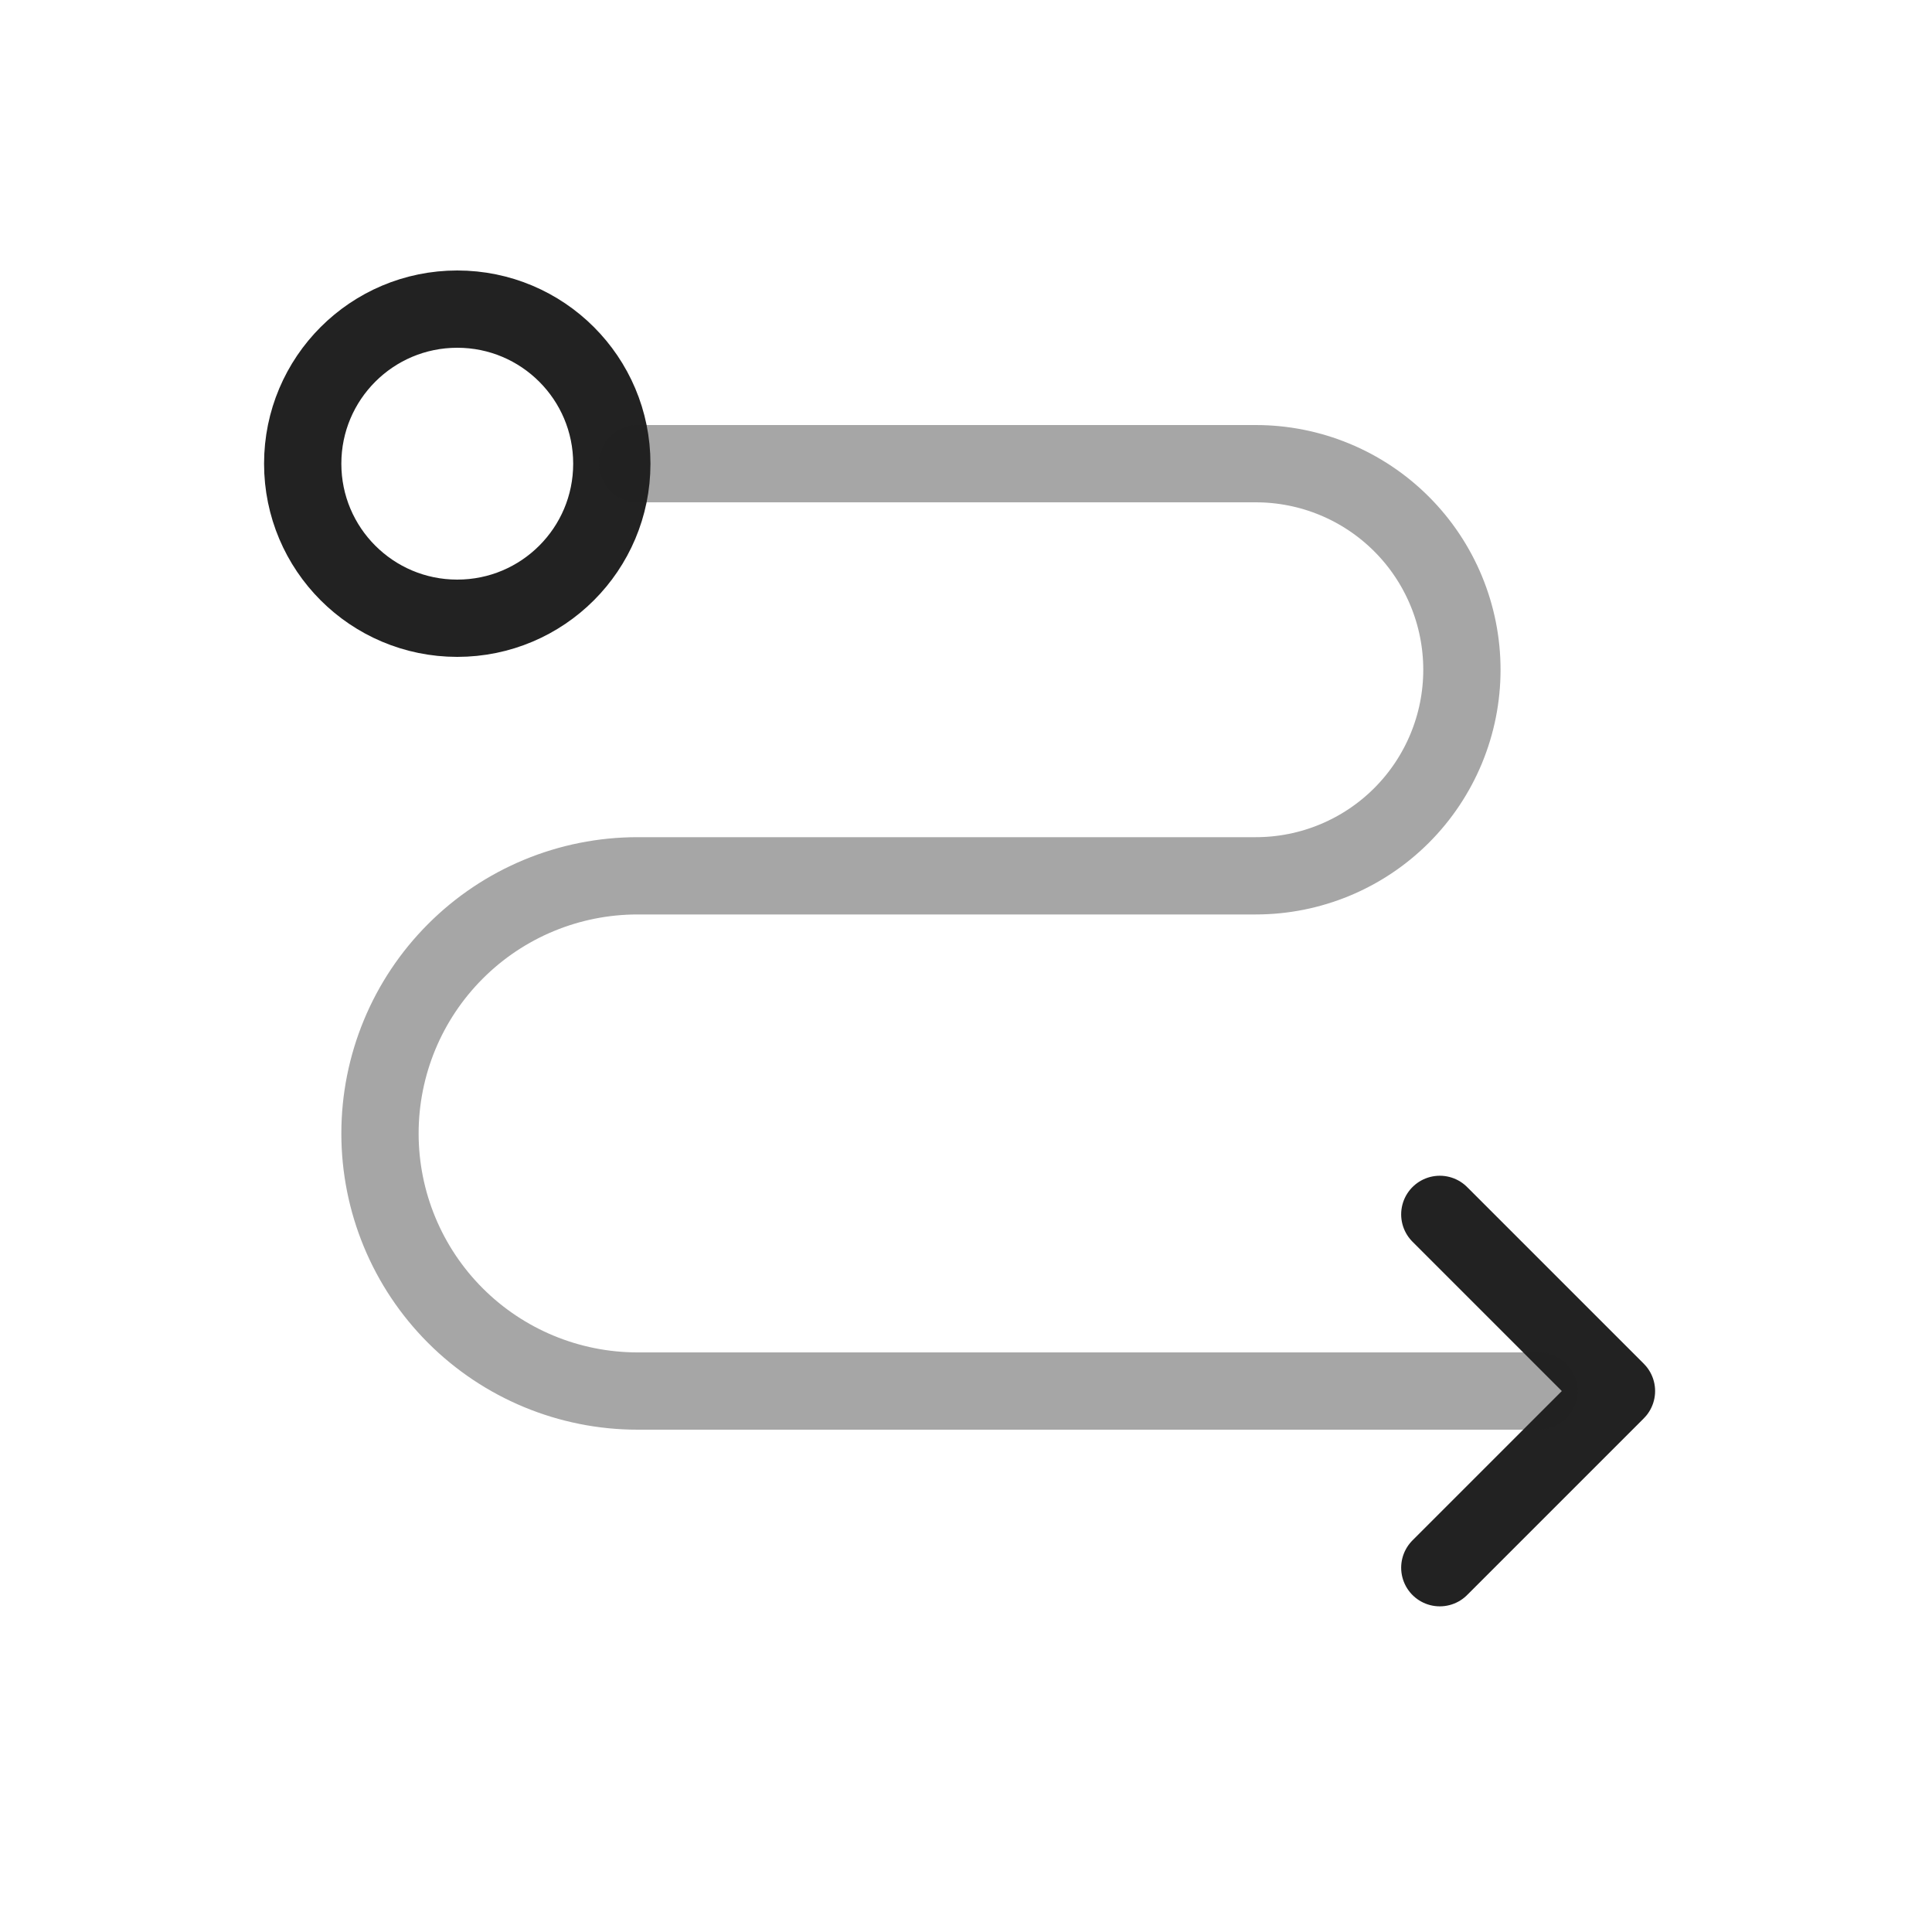 <?xml version="1.0" encoding="UTF-8" standalone="yes"?>
<svg width="25" height="25" viewBox="0 0 25 25" fill="none" xmlns="http://www.w3.org/2000/svg">
  <path d="M18.631 15.714L20.917 18L18.631 20.286" stroke="#222222" stroke-linecap="round" stroke-linejoin="round"/>
  <path d="M5.917 8C7.022 8 7.917 7.105 7.917 6C7.917 4.895 7.022 4 5.917 4C4.812 4 3.917 4.895 3.917 6C3.917 7.105 4.812 8 5.917 8Z" stroke="#222222" stroke-linecap="round" stroke-linejoin="round"/>
  <path opacity="0.4" d="M8.25 6H16.25C16.958 6 17.636 6.281 18.136 6.781C18.636 7.281 18.917 7.959 18.917 8.667C18.917 9.374 18.636 10.052 18.136 10.552C17.636 11.052 16.958 11.333 16.25 11.333H8.25C7.366 11.333 6.518 11.684 5.893 12.31C5.268 12.935 4.917 13.783 4.917 14.667C4.917 15.551 5.268 16.399 5.893 17.024C6.518 17.649 7.366 18 8.25 18H19.917" stroke="#222222" stroke-linecap="round" stroke-linejoin="round"/>
</svg>
